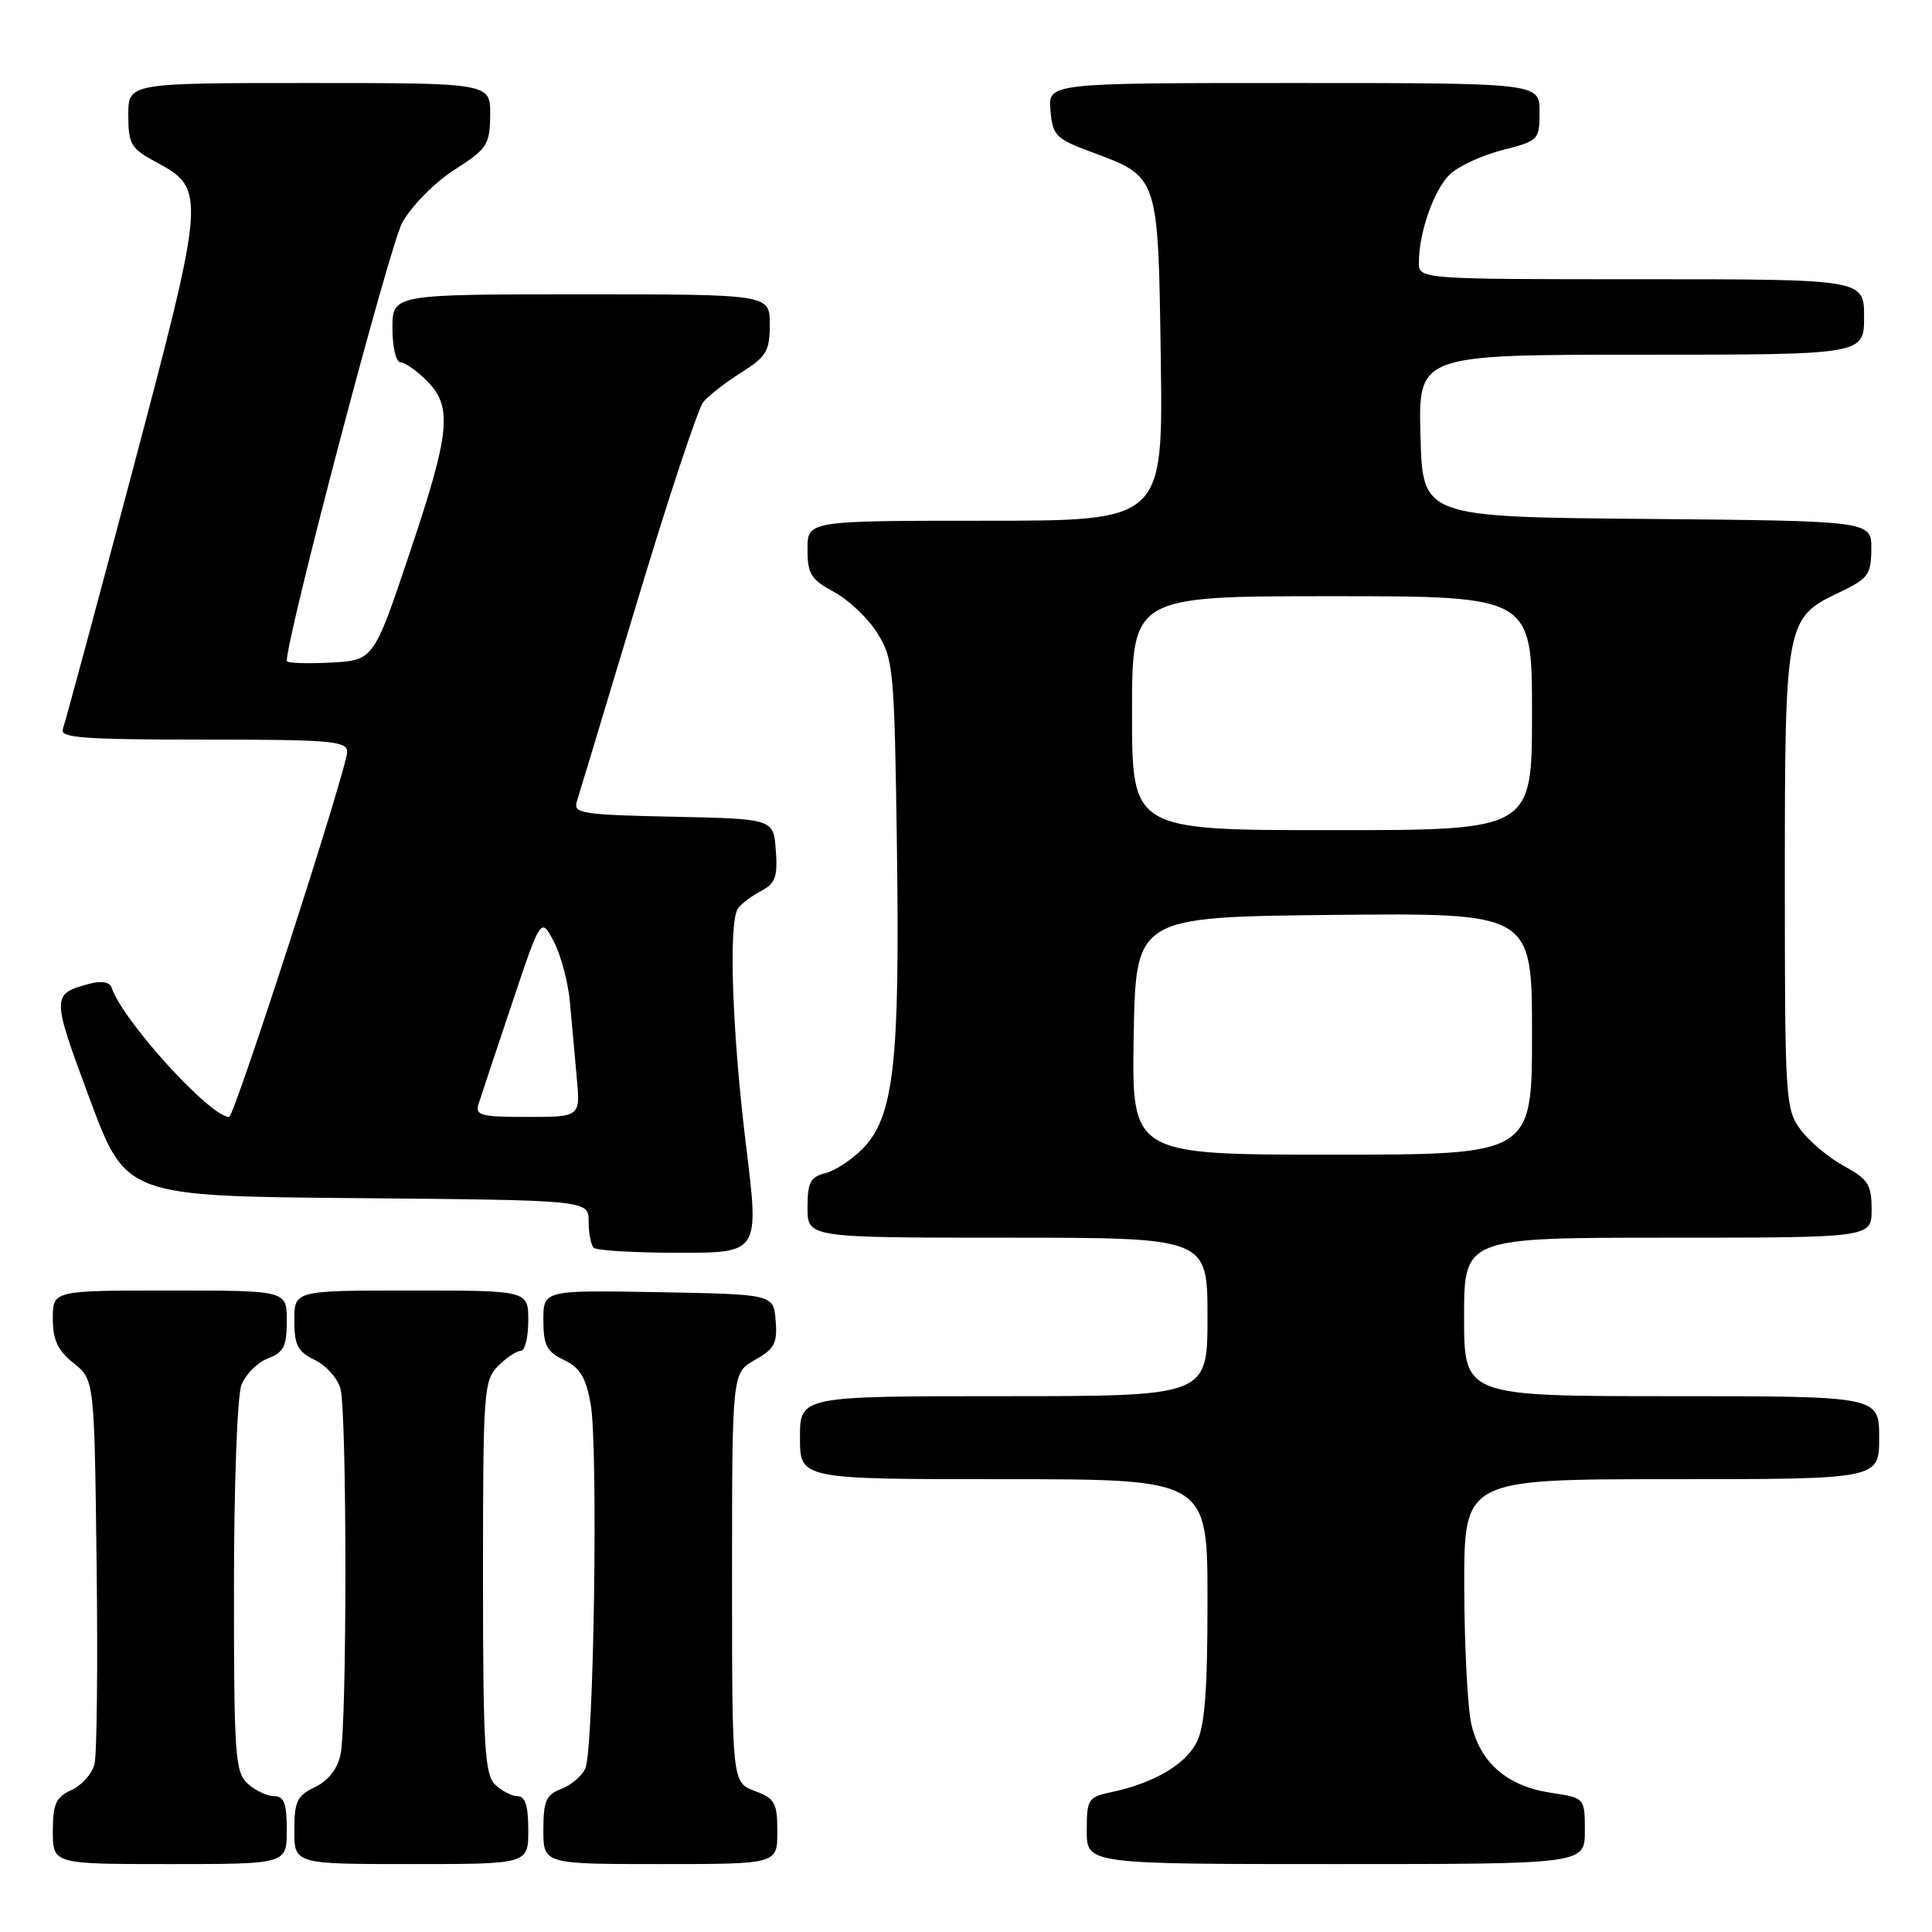 <?xml version="1.0" encoding="UTF-8" standalone="no"?>
<!DOCTYPE svg PUBLIC "-//W3C//DTD SVG 1.1//EN" "http://www.w3.org/Graphics/SVG/1.1/DTD/svg11.dtd" >
<svg xmlns="http://www.w3.org/2000/svg" xmlns:xlink="http://www.w3.org/1999/xlink" version="1.1" viewBox="0 0 256 256">
 <g >
 <path fill="currentColor"
d=" M 38.00 242.50 C 38.00 238.96 37.64 238.00 36.33 238.00 C 35.41 238.00 33.83 237.26 32.83 236.35 C 31.15 234.83 31.00 232.66 31.00 210.41 C 31.00 196.94 31.44 184.98 31.98 183.55 C 32.52 182.13 34.10 180.53 35.48 180.01 C 37.60 179.20 38.00 178.41 38.00 175.02 C 38.00 171.00 38.00 171.00 22.50 171.00 C 7.00 171.00 7.00 171.00 7.00 174.71 C 7.00 177.56 7.64 178.93 9.75 180.62 C 12.50 182.81 12.50 182.81 12.80 207.13 C 12.97 220.51 12.84 232.49 12.52 233.76 C 12.21 235.03 10.83 236.57 9.47 237.19 C 7.40 238.14 7.00 239.02 7.00 242.66 C 7.00 247.00 7.00 247.00 22.50 247.00 C 38.00 247.00 38.00 247.00 38.00 242.50 Z  M 70.00 242.50 C 70.00 239.27 69.60 238.00 68.57 238.00 C 67.79 238.00 66.44 237.29 65.57 236.43 C 64.22 235.08 64.00 231.17 64.00 208.93 C 64.00 184.33 64.10 182.90 66.00 181.00 C 67.10 179.90 68.45 179.00 69.00 179.00 C 69.55 179.00 70.00 177.20 70.00 175.00 C 70.00 171.00 70.00 171.00 54.50 171.00 C 39.00 171.00 39.00 171.00 39.00 174.95 C 39.00 178.25 39.44 179.10 41.71 180.20 C 43.20 180.91 44.73 182.62 45.11 184.00 C 45.98 187.14 45.99 228.44 45.12 232.49 C 44.72 234.40 43.49 235.96 41.74 236.80 C 39.36 237.94 39.00 238.69 39.00 242.55 C 39.00 247.00 39.00 247.00 54.50 247.00 C 70.00 247.00 70.00 247.00 70.00 242.50 Z  M 103.00 242.72 C 103.00 238.88 102.69 238.32 100.00 237.31 C 97.00 236.17 97.00 236.17 97.00 209.04 C 97.00 181.91 97.00 181.91 100.03 180.20 C 102.62 178.75 103.02 177.99 102.78 175.00 C 102.50 171.50 102.50 171.50 87.25 171.22 C 72.00 170.95 72.00 170.95 72.00 174.92 C 72.00 178.26 72.44 179.10 74.72 180.20 C 76.84 181.21 77.63 182.51 78.26 186.00 C 79.28 191.61 78.69 231.84 77.56 234.33 C 77.10 235.33 75.66 236.56 74.36 237.05 C 72.36 237.81 72.00 238.64 72.00 242.48 C 72.00 247.00 72.00 247.00 87.50 247.00 C 103.00 247.00 103.00 247.00 103.00 242.72 Z  M 210.00 242.61 C 210.00 238.23 210.00 238.23 205.48 237.55 C 199.74 236.69 196.15 233.59 194.97 228.50 C 194.46 226.30 194.04 218.09 194.02 210.25 C 194.00 196.00 194.00 196.00 221.50 196.00 C 249.00 196.00 249.00 196.00 249.00 190.50 C 249.00 185.00 249.00 185.00 221.50 185.00 C 194.00 185.00 194.00 185.00 194.00 174.50 C 194.00 164.00 194.00 164.00 221.00 164.00 C 248.00 164.00 248.00 164.00 248.00 160.25 C 247.99 156.96 247.54 156.25 244.33 154.50 C 242.31 153.40 239.73 151.23 238.58 149.68 C 236.58 146.96 236.50 145.67 236.50 116.68 C 236.50 82.44 236.61 81.87 243.71 78.50 C 247.54 76.68 247.93 76.16 247.96 72.76 C 248.00 69.03 248.00 69.03 218.25 68.76 C 188.50 68.50 188.50 68.50 188.22 57.75 C 187.93 47.00 187.93 47.00 217.47 47.00 C 247.00 47.00 247.00 47.00 247.00 42.00 C 247.00 37.00 247.00 37.00 217.50 37.00 C 188.00 37.00 188.00 37.00 188.01 34.75 C 188.02 30.74 190.05 25.03 192.17 23.05 C 193.31 21.99 196.44 20.56 199.12 19.87 C 203.89 18.65 204.00 18.53 204.00 14.81 C 204.00 11.00 204.00 11.00 171.44 11.00 C 138.88 11.00 138.88 11.00 139.19 14.62 C 139.48 17.97 139.88 18.38 144.61 20.14 C 153.56 23.46 153.46 23.14 153.81 47.60 C 154.11 69.00 154.11 69.00 130.56 69.00 C 107.00 69.00 107.00 69.00 107.00 72.77 C 107.00 76.06 107.45 76.79 110.52 78.44 C 112.46 79.49 115.05 81.95 116.27 83.92 C 118.39 87.33 118.52 88.71 118.85 112.50 C 119.24 140.79 118.44 147.89 114.39 152.12 C 112.95 153.61 110.71 155.11 109.39 155.44 C 107.37 155.95 107.00 156.66 107.00 160.02 C 107.00 164.00 107.00 164.00 133.50 164.00 C 160.00 164.00 160.00 164.00 160.00 174.50 C 160.00 185.00 160.00 185.00 133.00 185.00 C 106.00 185.00 106.00 185.00 106.00 190.50 C 106.00 196.00 106.00 196.00 133.00 196.00 C 160.00 196.00 160.00 196.00 160.00 212.05 C 160.00 224.14 159.64 228.79 158.54 230.91 C 157.03 233.85 152.80 236.30 147.25 237.47 C 144.18 238.12 144.00 238.40 144.00 242.58 C 144.00 247.00 144.00 247.00 177.00 247.00 C 210.00 247.00 210.00 247.00 210.00 242.61 Z  M 98.85 151.75 C 97.02 136.85 96.51 122.28 97.77 120.40 C 98.17 119.79 99.54 118.75 100.80 118.09 C 102.74 117.06 103.06 116.20 102.80 112.69 C 102.50 108.50 102.50 108.50 89.19 108.22 C 77.13 107.97 75.93 107.78 76.43 106.22 C 76.73 105.27 80.34 93.32 84.45 79.65 C 88.56 65.98 92.50 54.10 93.20 53.26 C 93.90 52.42 96.16 50.66 98.24 49.35 C 101.56 47.25 102.00 46.51 102.00 42.99 C 102.00 39.00 102.00 39.00 77.00 39.00 C 52.00 39.00 52.00 39.00 52.00 43.50 C 52.00 45.98 52.47 48.00 53.05 48.00 C 53.62 48.00 55.20 49.10 56.55 50.45 C 60.01 53.92 59.67 57.23 54.21 73.50 C 49.50 87.50 49.50 87.50 43.75 87.80 C 40.59 87.96 38.00 87.87 38.00 87.58 C 38.00 84.24 51.64 32.47 53.30 29.50 C 54.55 27.26 57.59 24.18 60.21 22.50 C 64.56 19.72 64.90 19.19 64.95 15.25 C 65.00 11.00 65.00 11.00 41.00 11.00 C 17.00 11.00 17.00 11.00 17.00 15.25 C 17.01 19.13 17.33 19.68 20.72 21.50 C 27.32 25.05 27.27 25.71 17.53 62.48 C 12.75 80.50 8.61 95.86 8.32 96.62 C 7.88 97.76 11.07 98.00 26.89 98.00 C 43.83 98.00 46.00 98.18 46.00 99.62 C 46.00 101.78 31.05 148.00 30.36 148.00 C 27.84 148.00 16.24 135.23 14.78 130.85 C 14.54 130.13 13.45 129.94 11.95 130.33 C 6.79 131.70 6.79 131.88 11.86 145.54 C 16.68 158.50 16.68 158.50 47.34 158.76 C 78.00 159.03 78.00 159.03 78.00 161.85 C 78.00 163.40 78.30 164.97 78.67 165.33 C 79.03 165.70 84.12 166.00 89.97 166.00 C 100.61 166.00 100.61 166.00 98.85 151.75 Z  M 150.22 137.25 C 150.50 121.50 150.50 121.50 176.75 121.23 C 203.00 120.97 203.00 120.97 203.00 136.98 C 203.00 153.00 203.00 153.00 176.47 153.00 C 149.95 153.00 149.95 153.00 150.22 137.25 Z  M 150.00 94.50 C 150.00 79.00 150.00 79.00 176.50 79.00 C 203.00 79.00 203.00 79.00 203.00 94.50 C 203.00 110.00 203.00 110.00 176.50 110.00 C 150.00 110.00 150.00 110.00 150.00 94.50 Z  M 63.42 146.25 C 63.73 145.29 65.71 139.32 67.83 133.00 C 71.68 121.50 71.68 121.50 73.40 124.80 C 74.34 126.62 75.29 130.22 75.52 132.80 C 75.75 135.39 76.16 139.86 76.42 142.75 C 76.91 148.00 76.91 148.00 69.89 148.00 C 63.65 148.00 62.93 147.80 63.42 146.25 Z "/>
</g>
</svg>